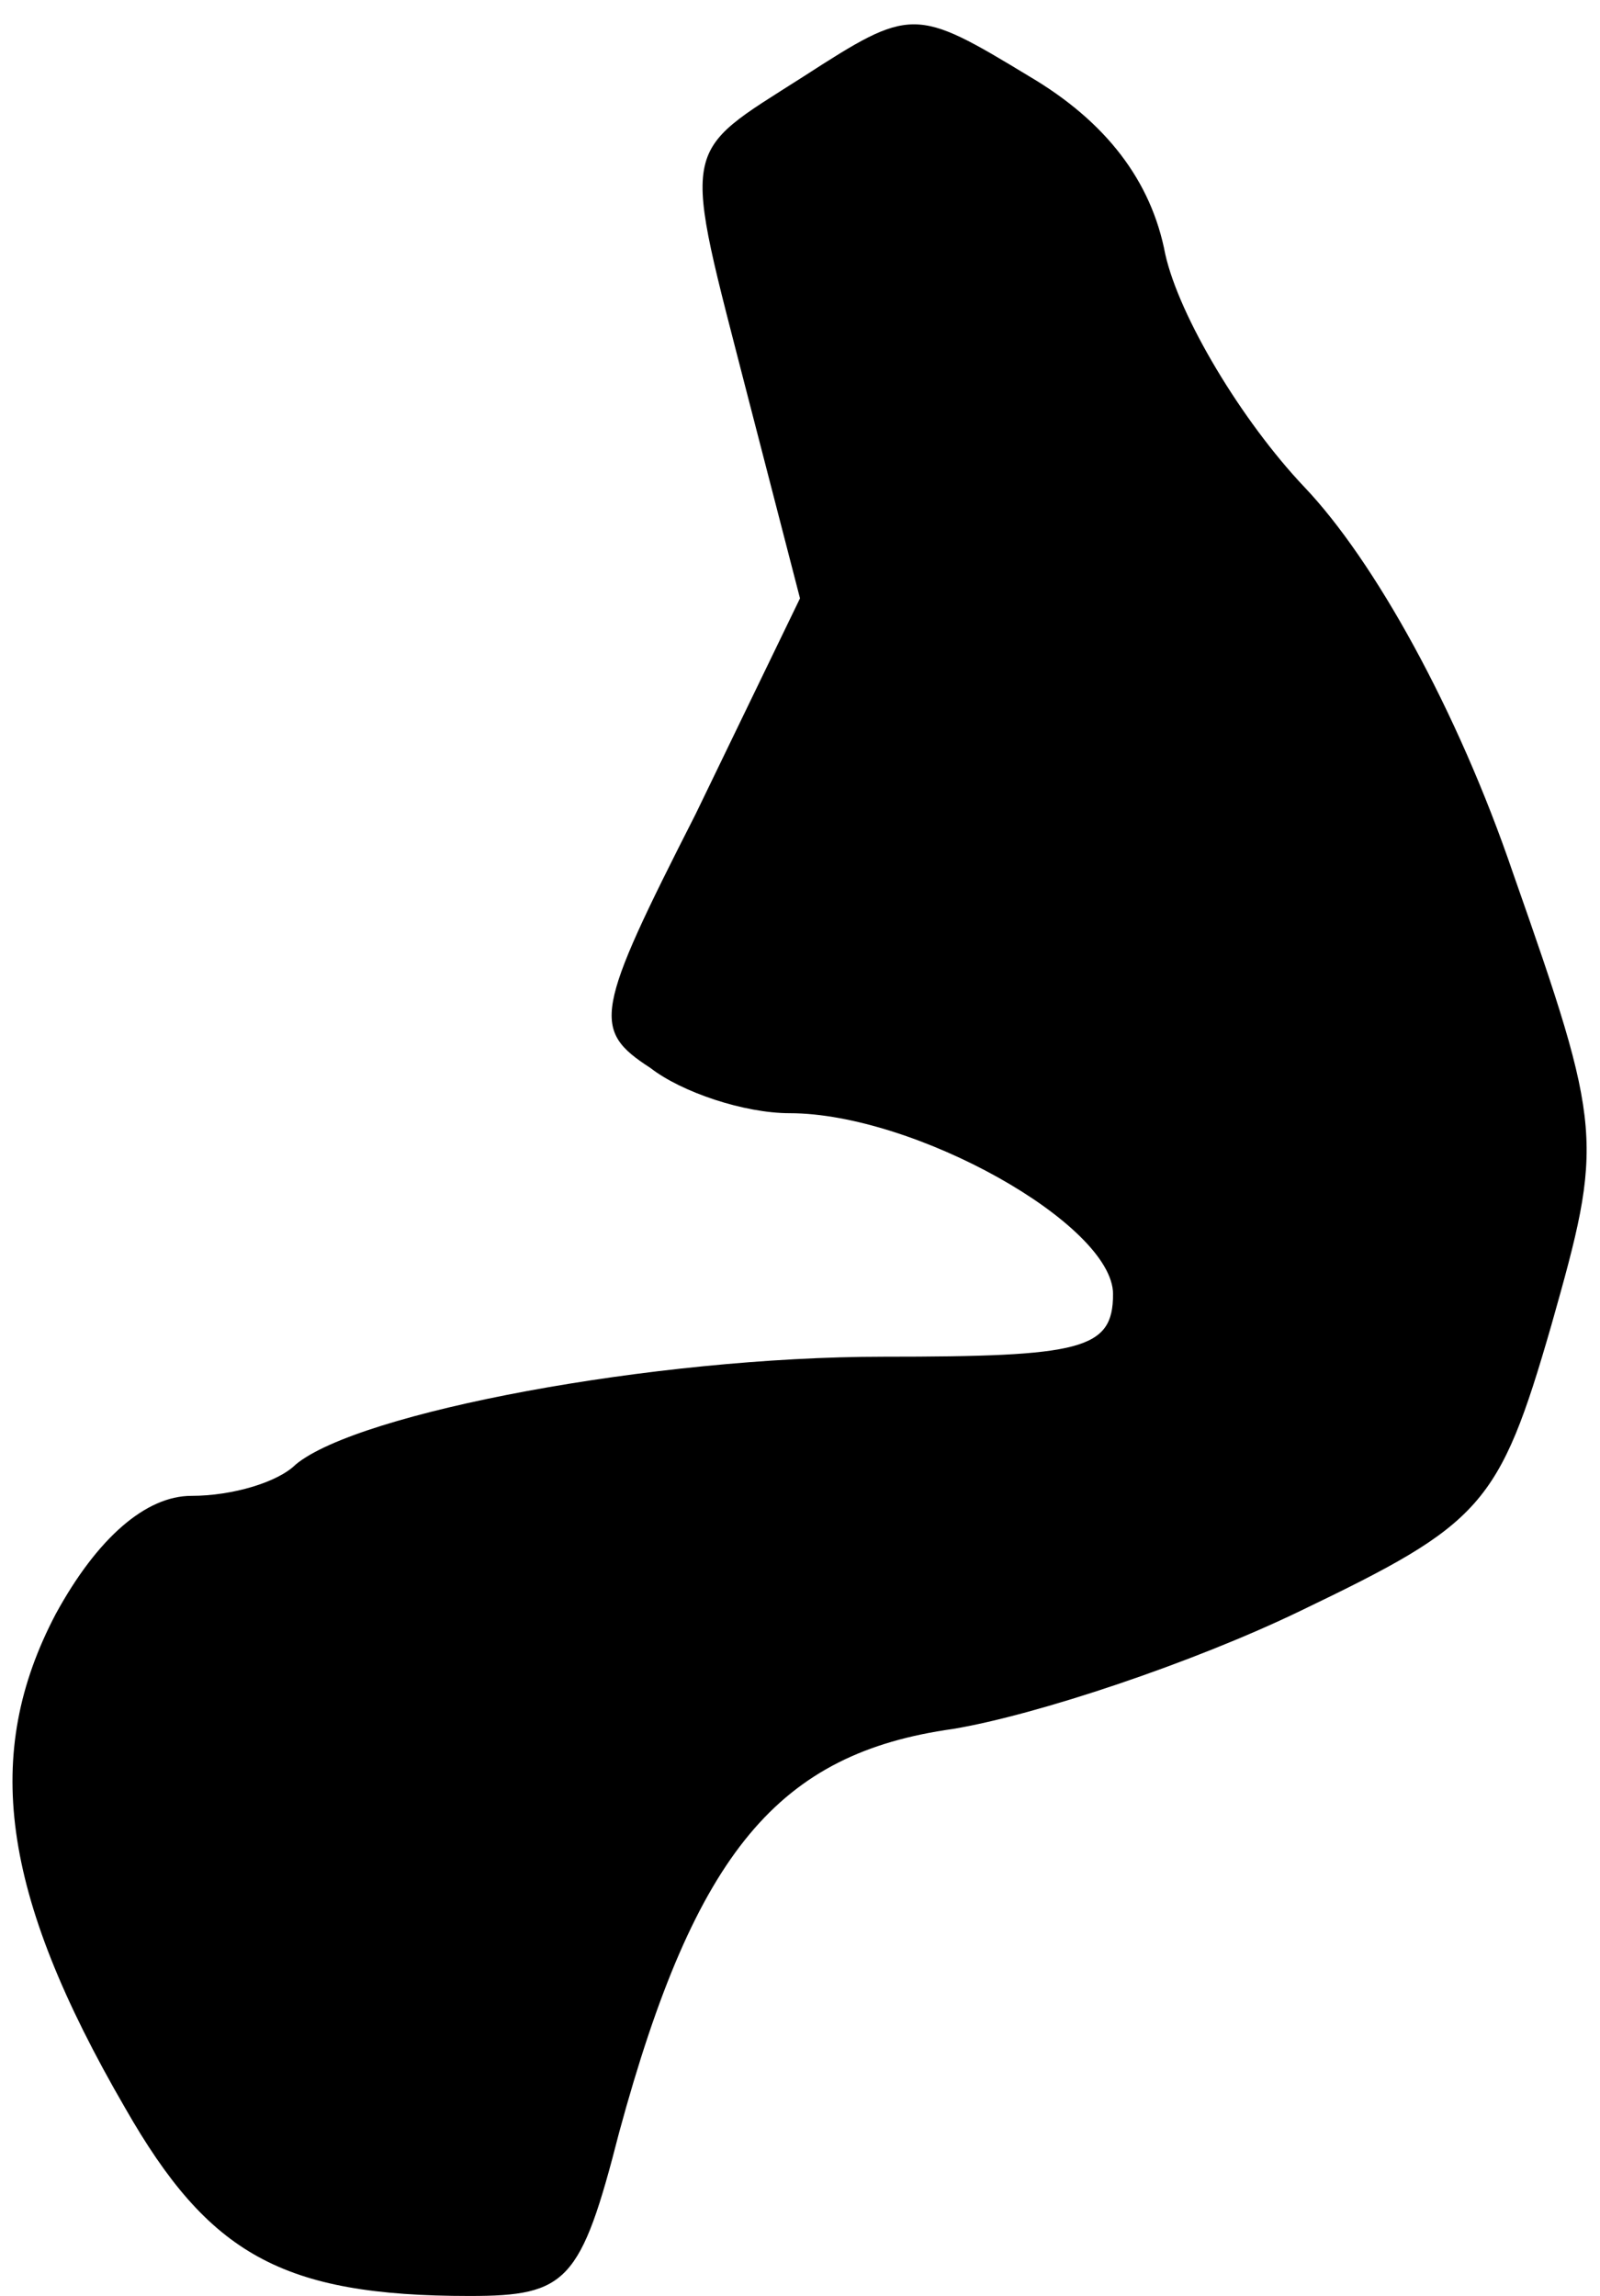 <?xml version="1.0" standalone="no"?>
<!DOCTYPE svg PUBLIC "-//W3C//DTD SVG 20010904//EN"
 "http://www.w3.org/TR/2001/REC-SVG-20010904/DTD/svg10.dtd">
<svg version="1.0" xmlns="http://www.w3.org/2000/svg"
 width="46pt" height="66pt" viewBox="0 0 46 66"
 preserveAspectRatio="xMidYMid meet">
<g transform="translate(0,66) scale(0.1,-0.1)"
fill="#000000" stroke="none">
<path fill="#000000" stroke="none" d="M231 638 c-36 -23 -35 -18 -16 -92 l15
-58 -30 -62 c-29 -57 -30 -62 -13 -73 9 -7 27 -13 40 -13 36 0 93 -32 93 -52
0 -16 -9 -18 -66 -18 -66 0 -151 -16 -169 -31 -5 -5 -18 -9 -30 -9 -13 0 -27
-12 -39 -34 -21 -40 -16 -80 20 -142 24 -42 45 -54 99 -54 28 0 32 4 43 47 22
81 46 109 96 116 24 4 69 19 100 34 52 25 57 30 72 82 15 53 15 56 -11 130
-16 47 -40 90 -60 111 -18 19 -36 49 -40 67 -4 21 -17 38 -39 51 -33 20 -34
20 -65 0z"/>
</g>
</svg>
